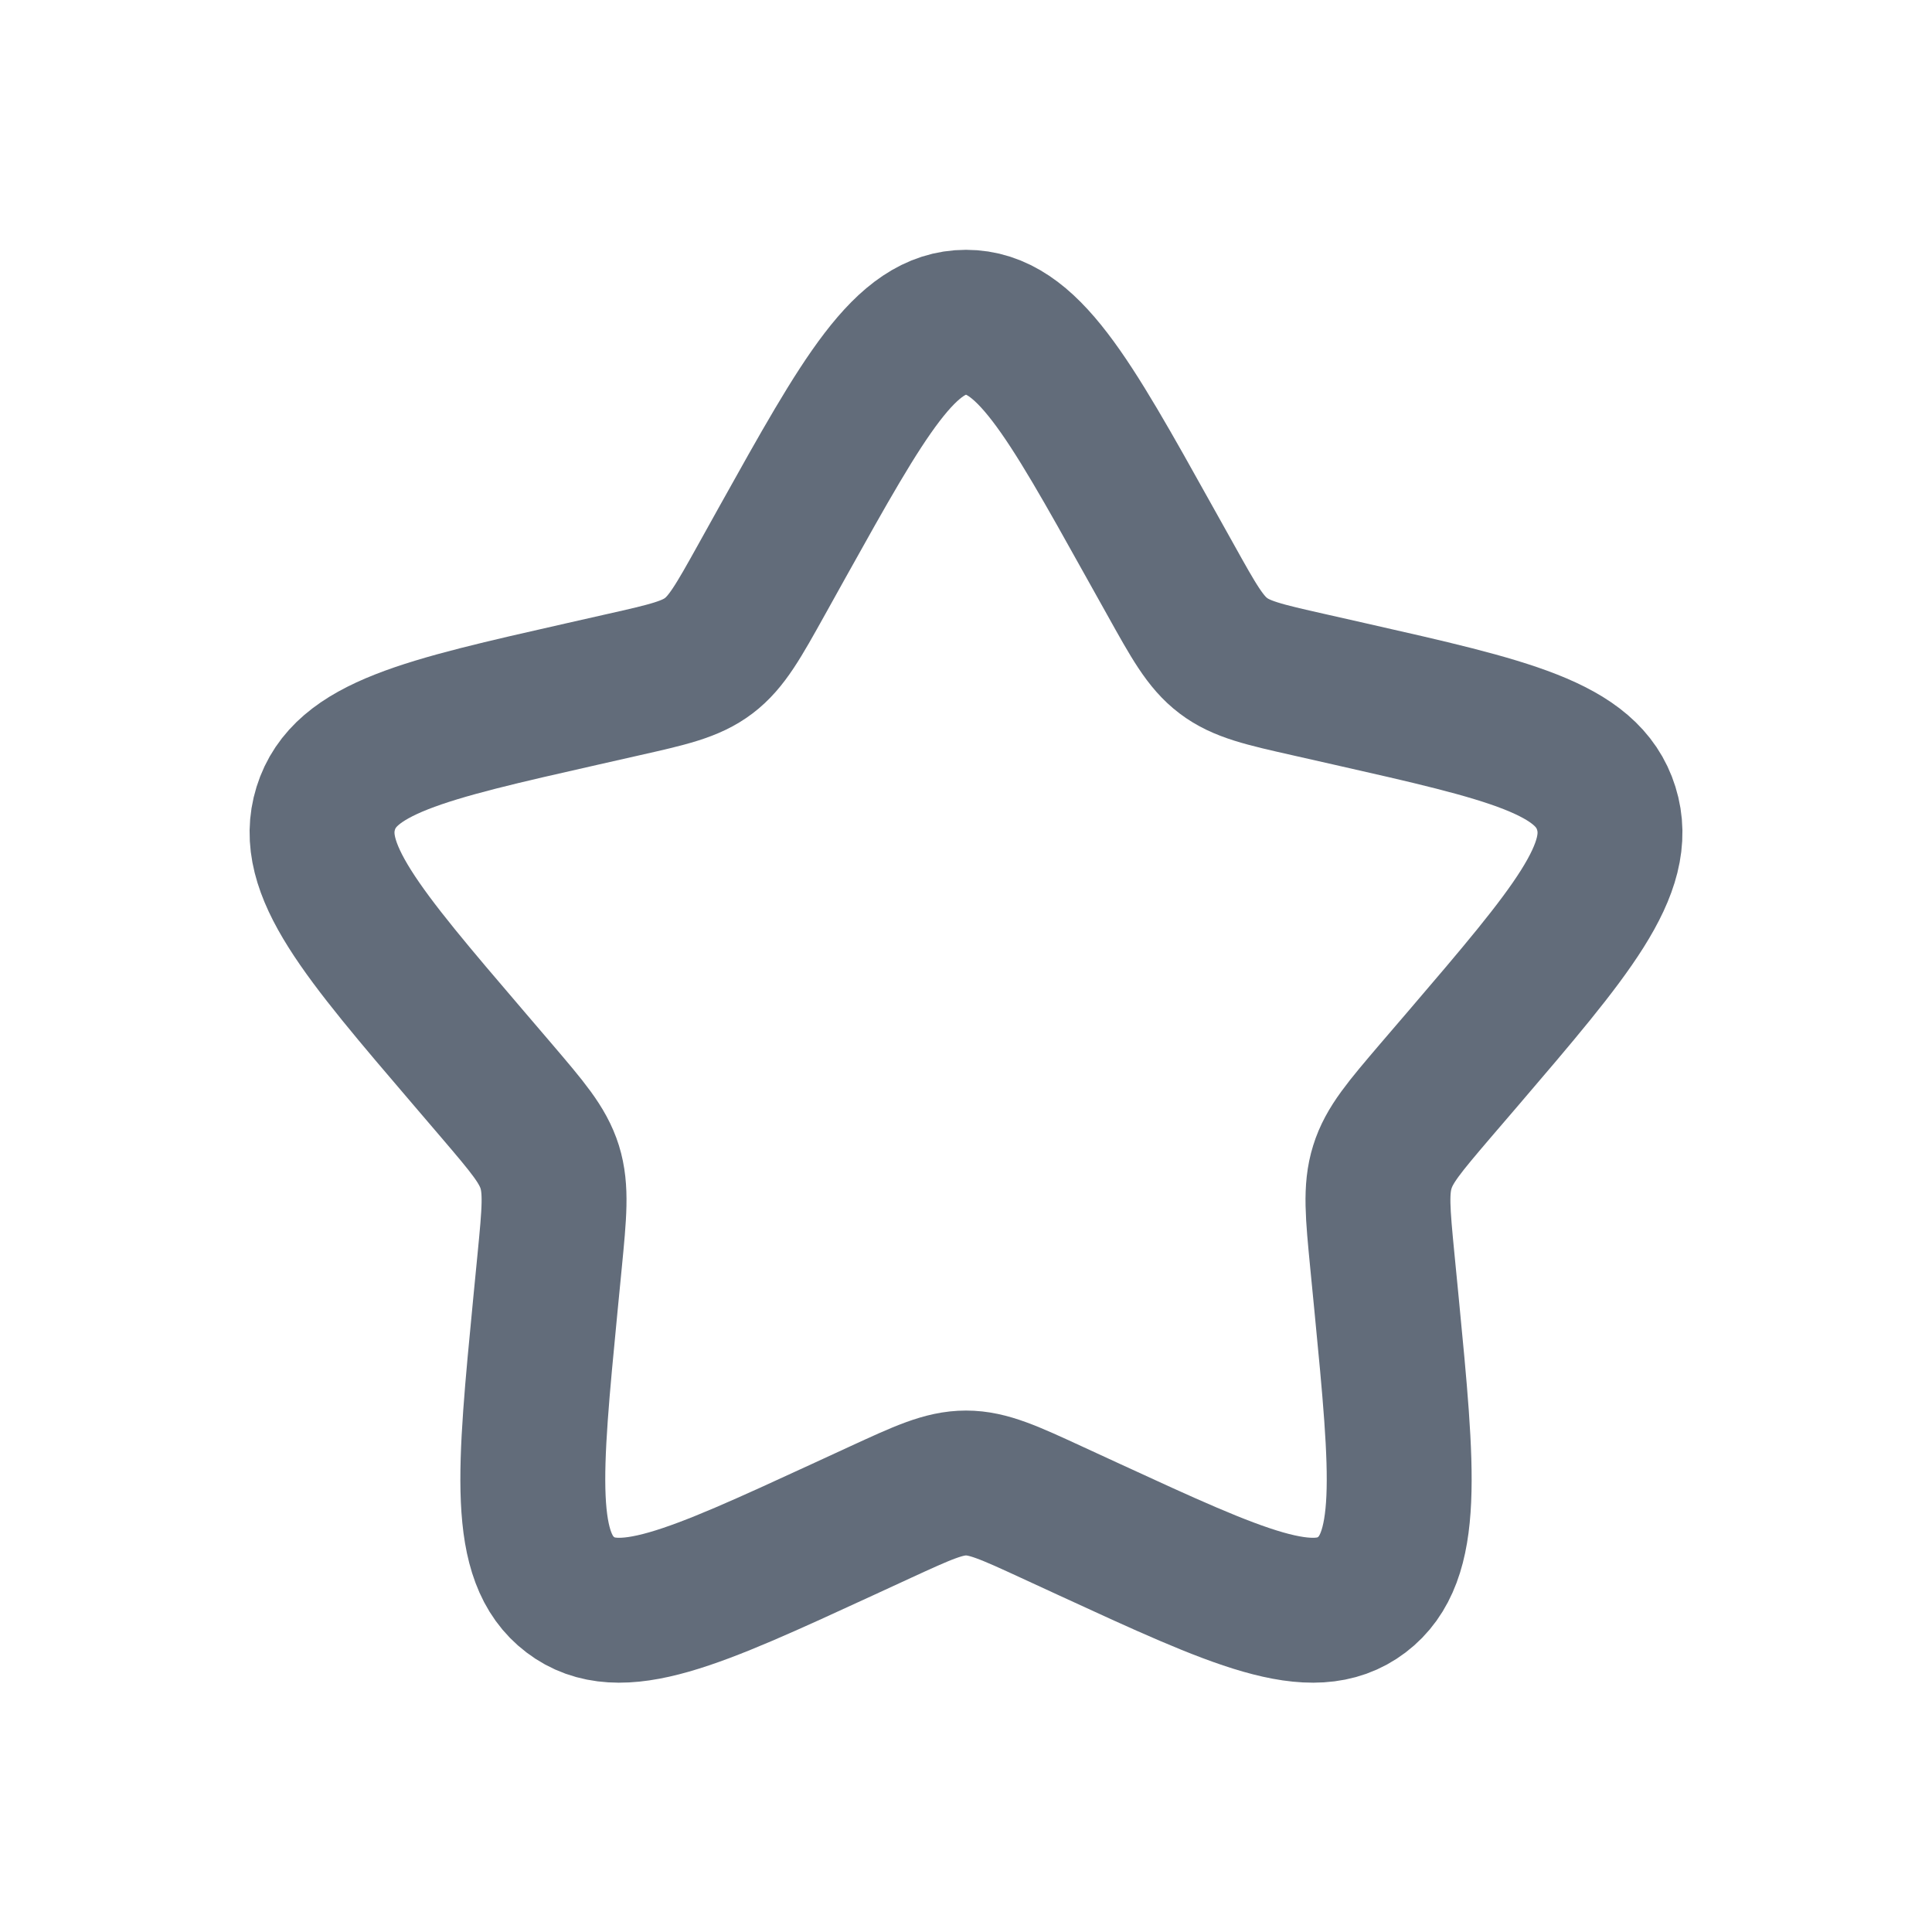 <svg width="20" height="20" viewBox="0 0 20 20" fill="none" xmlns="http://www.w3.org/2000/svg">
<path d="M8.102 5.608C8.947 4.093 9.369 3.336 10 3.336C10.631 3.336 11.054 4.093 11.898 5.608L12.117 6C12.357 6.431 12.476 6.646 12.664 6.788C12.851 6.93 13.084 6.983 13.55 7.088L13.974 7.184C15.614 7.555 16.433 7.74 16.628 8.368C16.824 8.995 16.265 9.649 15.147 10.956L14.857 11.294C14.54 11.666 14.381 11.851 14.31 12.081C14.238 12.311 14.262 12.559 14.31 13.054L14.354 13.505C14.523 15.25 14.607 16.122 14.097 16.509C13.586 16.897 12.818 16.544 11.283 15.837L10.886 15.654C10.45 15.453 10.231 15.352 10 15.352C9.769 15.352 9.551 15.453 9.114 15.654L8.717 15.837C7.182 16.544 6.414 16.897 5.904 16.509C5.393 16.122 5.477 15.25 5.646 13.505L5.69 13.054C5.738 12.559 5.762 12.311 5.691 12.081C5.619 11.851 5.46 11.666 5.143 11.294L4.854 10.956C3.736 9.649 3.177 8.995 3.372 8.368C3.567 7.74 4.387 7.555 6.027 7.184L6.451 7.088C6.917 6.983 7.15 6.93 7.337 6.788C7.524 6.646 7.644 6.431 7.884 6L8.102 5.608Z" stroke="#626C7A" stroke-width="1.5"/>
</svg>
